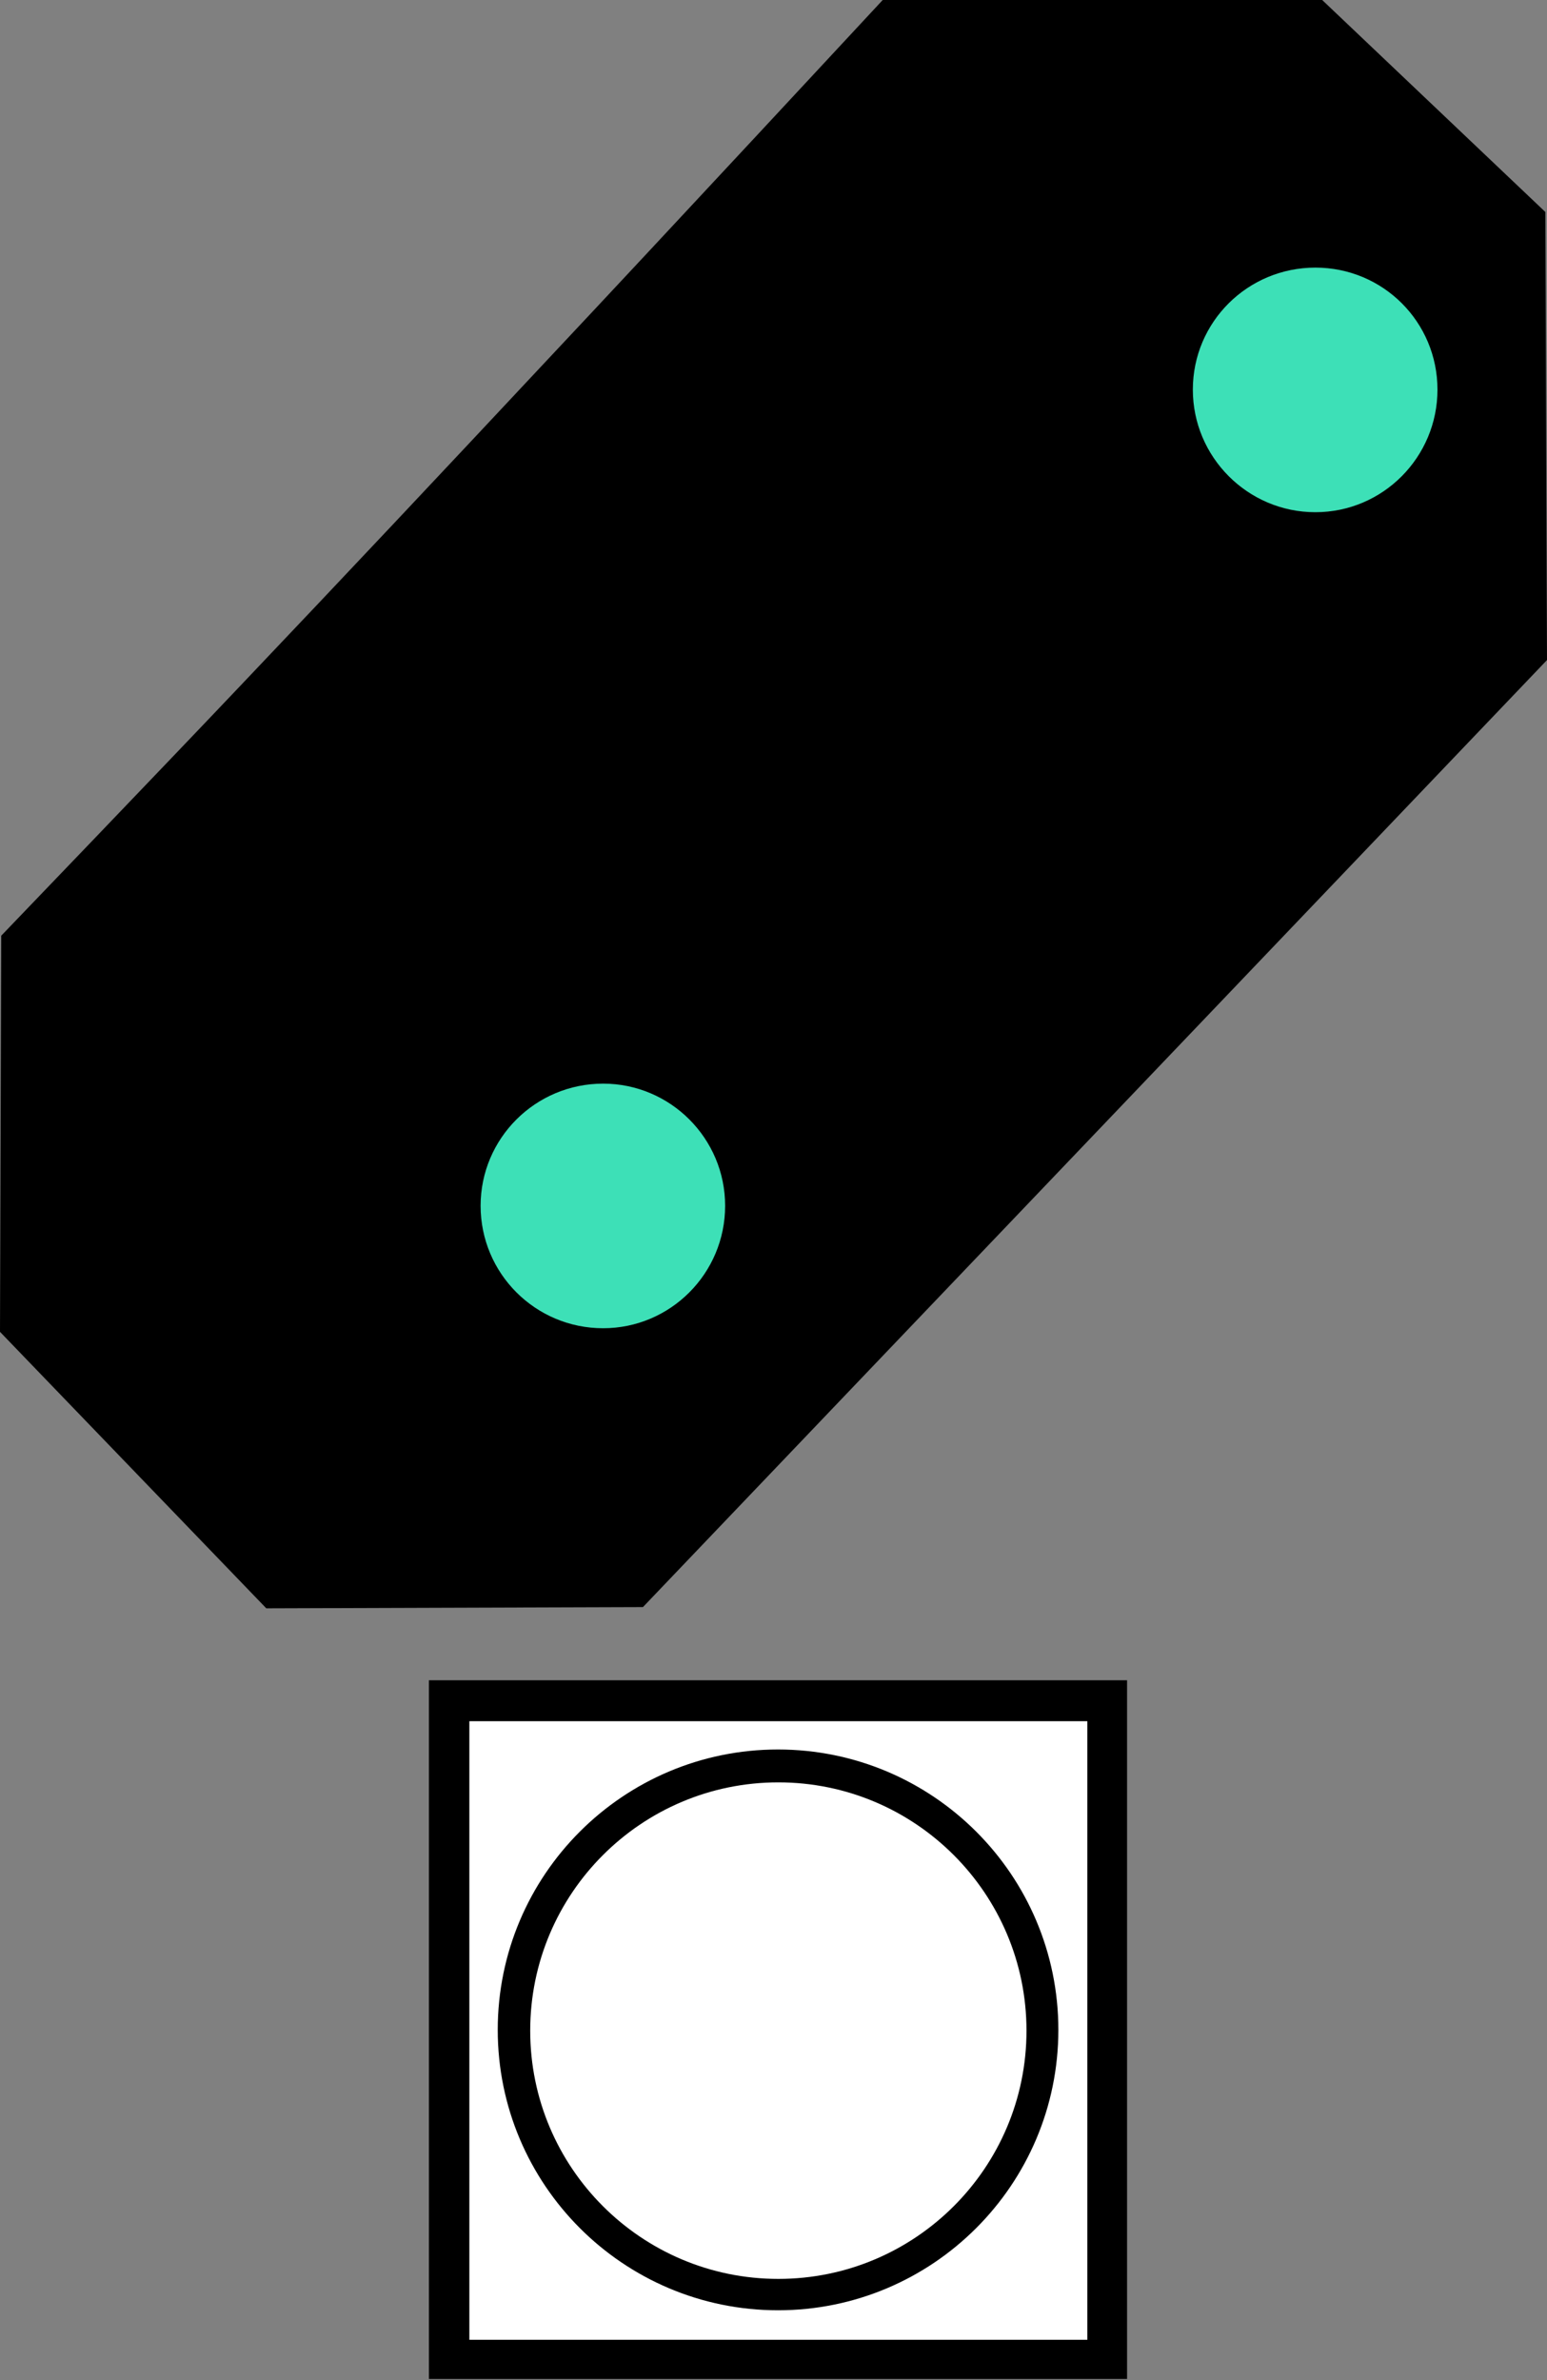 <?xml version="1.0" encoding="UTF-8"?>
<svg xmlns="http://www.w3.org/2000/svg" xmlns:xlink="http://www.w3.org/1999/xlink" width="15" height="23.071" viewBox="0 0 15 23.071">
<rect x="0" y="0" width="15" height="23.071" fill="#808080" stroke="none"/>
<path fill-rule="nonzero" fill="rgb(0%, 0%, 0%)" fill-opacity="1" d="M 0.012 9.07 C 0.012 9.07 1.57 7.449 2.344 6.633 C 3.328 5.598 4.305 4.559 5.281 3.516 C 6.379 2.348 8.559 0 8.559 0 L 12.82 0 L 14.984 2.055 L 15 6.398 L 6.234 15.578 L 2.582 15.59 L 0 12.91 Z M 0.012 9.07 "/>
<path fill="none" stroke-width="0.8" stroke-linecap="round" stroke-linejoin="miter" stroke="rgb(0%, 0%, 0%)" stroke-opacity="1" stroke-miterlimit="4" d="M 4.67 17.122 L 10.82 17.122 L 10.82 23.276 L 4.67 23.276 Z M 4.67 17.122 " transform="matrix(0.974, 0, 0, 0.974, 0, 0)"/>
<path fill-rule="nonzero" fill="rgb(100%, 100%, 100%)" fill-opacity="1" d="M 4.551 16.684 L 10.543 16.684 L 10.543 22.68 L 4.551 22.68 Z M 4.551 16.684 "/>
<path fill="none" stroke-width="0.642" stroke-linecap="round" stroke-linejoin="miter" stroke="rgb(0%, 0%, 0%)" stroke-opacity="1" stroke-miterlimit="4" d="M 10.215 20.201 C 10.215 21.564 9.108 22.671 7.745 22.671 C 6.382 22.671 5.276 21.564 5.276 20.201 C 5.276 18.838 6.382 17.732 7.745 17.732 C 9.108 17.732 10.215 18.838 10.215 20.201 Z M 10.215 20.201 " transform="matrix(0.974, 0, 0, 0.974, 0, 0)"/>
<path fill-rule="nonzero" fill="rgb(100%, 100%, 100%)" fill-opacity="1" d="M 9.953 19.684 C 9.953 21.012 8.875 22.09 7.547 22.09 C 6.219 22.09 5.141 21.012 5.141 19.684 C 5.141 18.355 6.219 17.277 7.547 17.277 C 8.875 17.277 9.953 18.355 9.953 19.684 Z M 9.953 19.684 "/>
<path fill-rule="nonzero" fill="rgb(23.922%, 87.843%, 71.765%)" fill-opacity="1" d="M 7.031 11.688 C 7.031 12.344 6.5 12.875 5.848 12.875 C 5.191 12.875 4.66 12.344 4.66 11.688 C 4.66 11.035 5.191 10.504 5.848 10.504 C 6.5 10.504 7.031 11.035 7.031 11.688 Z M 7.031 11.688 "/>
<path fill-rule="nonzero" fill="rgb(23.922%, 87.843%, 71.765%)" fill-opacity="1" d="M 13.938 3.777 C 13.938 4.43 13.41 4.965 12.754 4.965 C 12.098 4.965 11.566 4.43 11.566 3.777 C 11.566 3.121 12.098 2.594 12.754 2.594 C 13.41 2.594 13.938 3.121 13.938 3.777 Z M 13.938 3.777 "/>
</svg>
